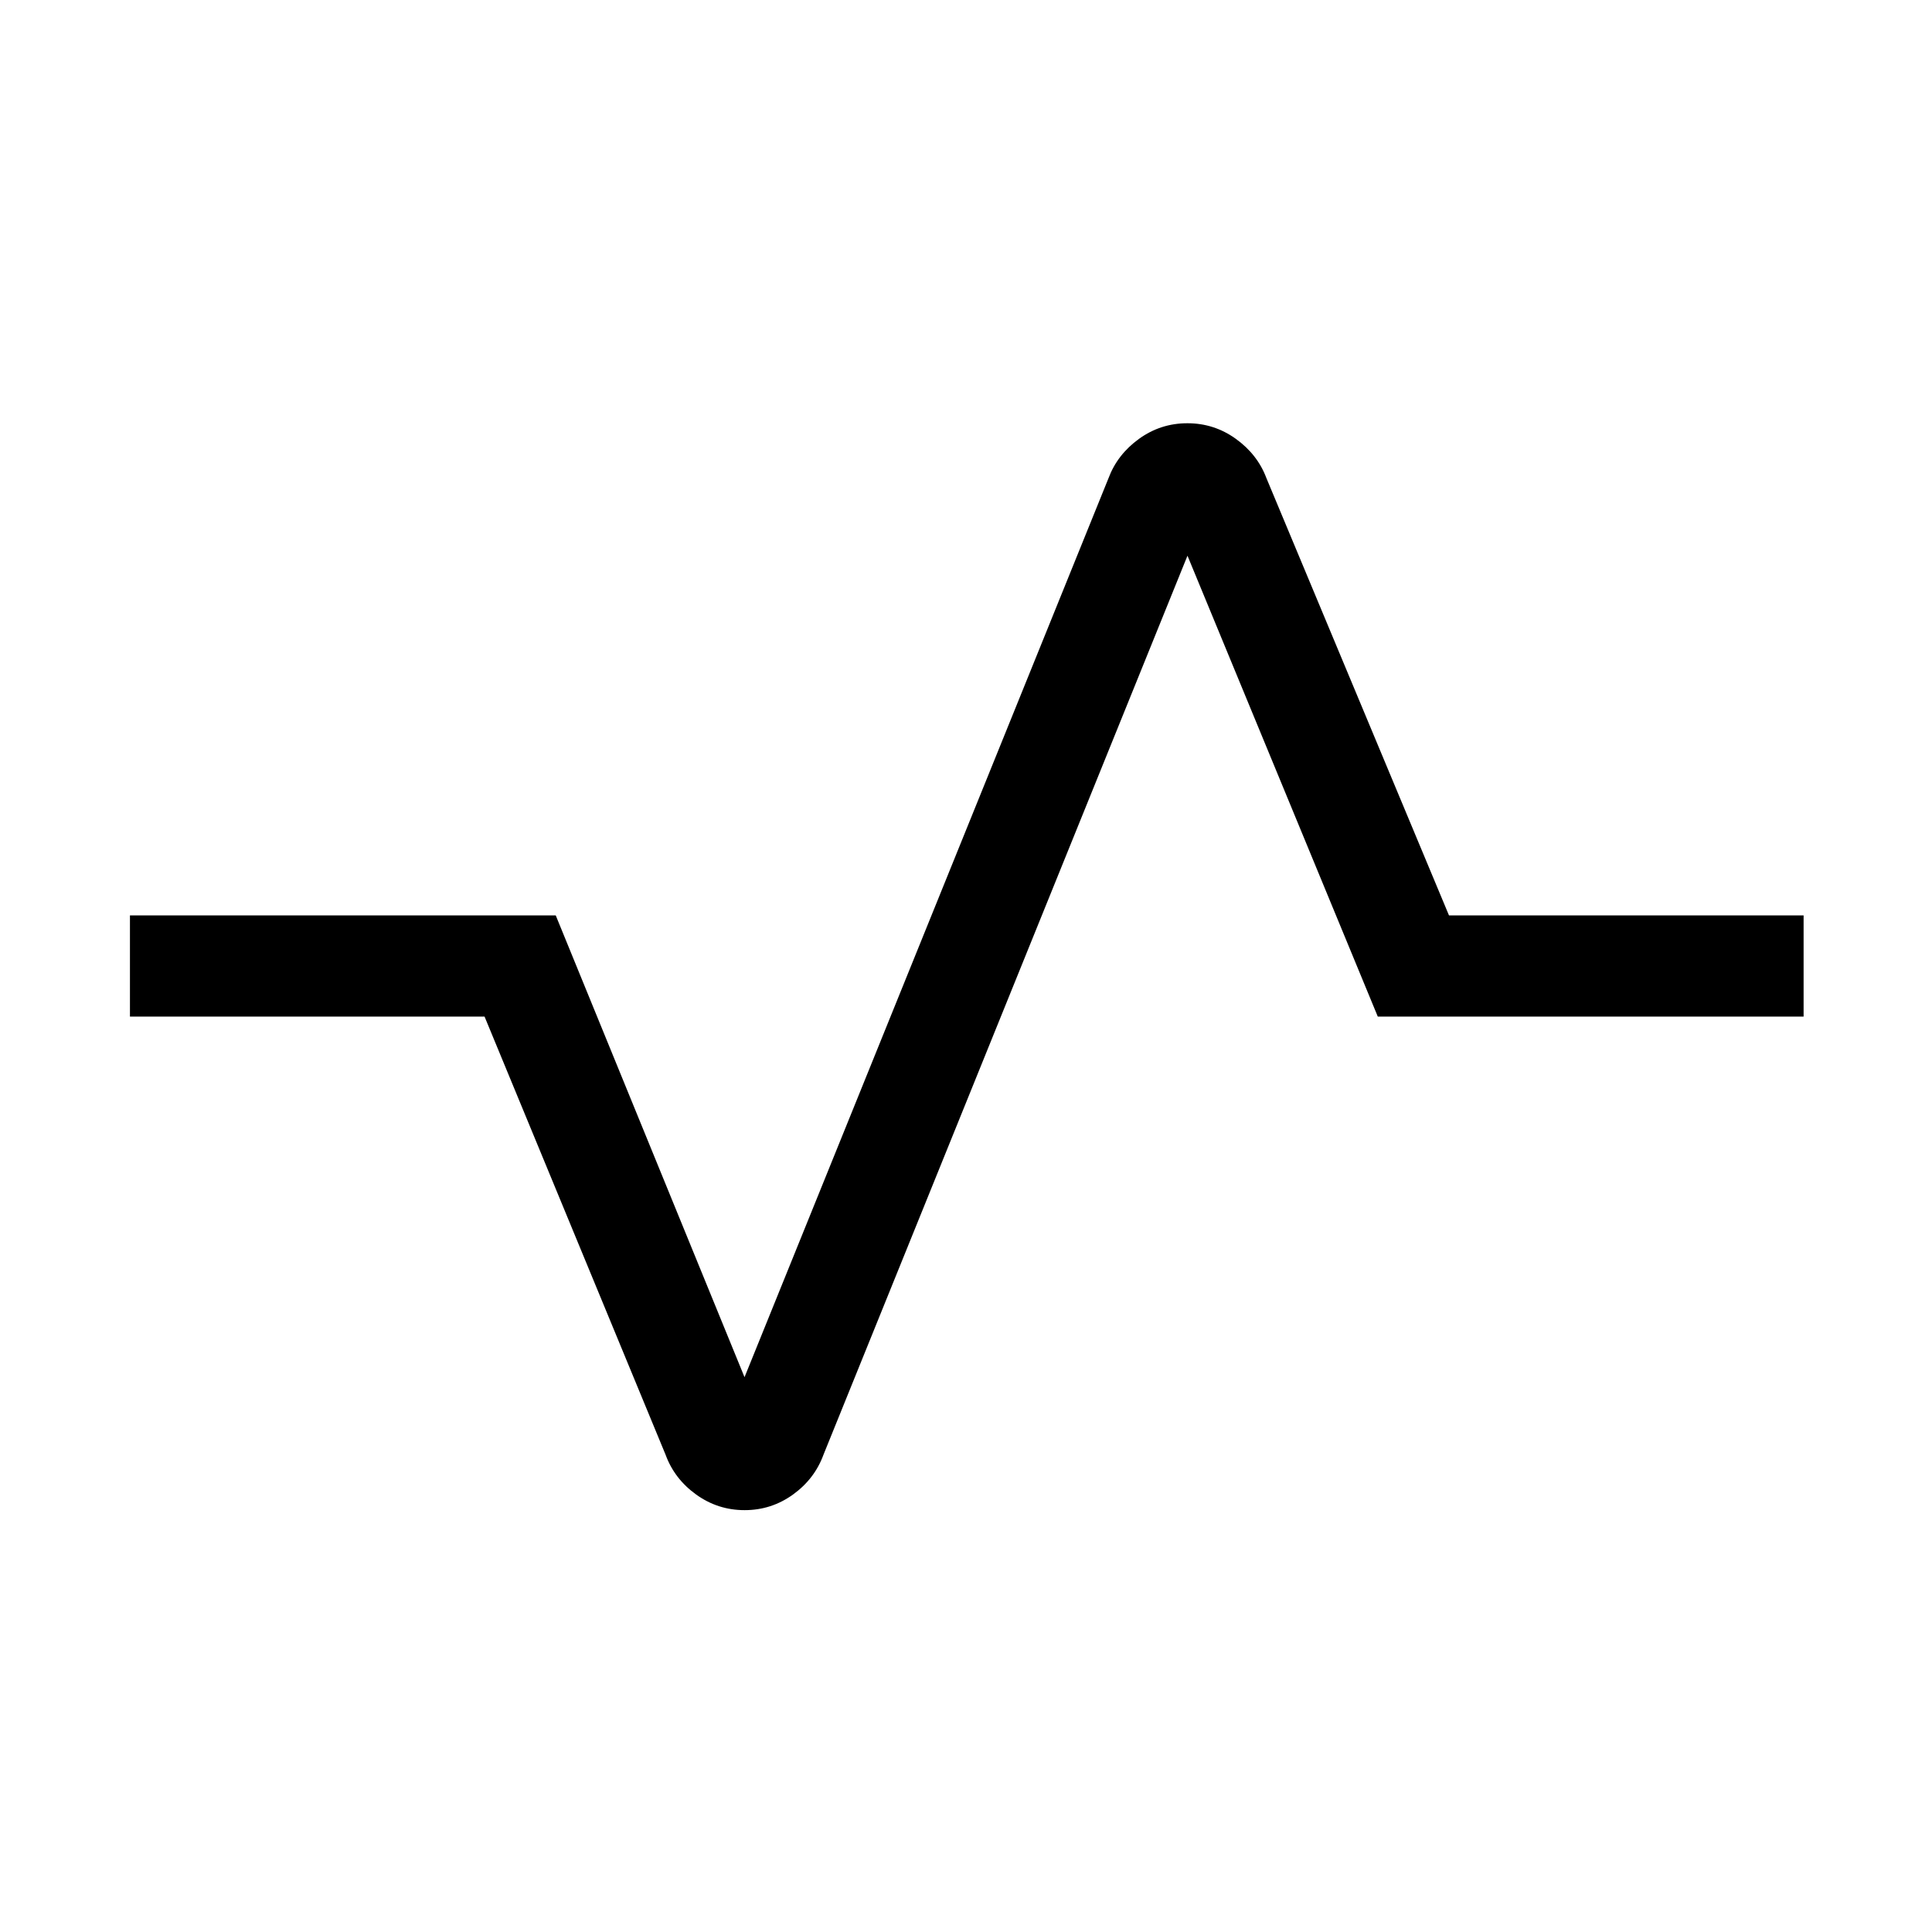 <svg xmlns="http://www.w3.org/2000/svg" height="40" viewBox="0 -960 960 960" width="40"><path d="M369.99-209.62q-13.32 0-24.1-7.77-10.78-7.77-15.17-19.77l-89.95-217.71H64.57v-50.26h211.58l93.8 229.44 180.87-446.72q4.38-11.73 15.12-19.51 10.75-7.77 24.07-7.77t24.1 7.77q10.78 7.78 15.17 19.51L720-505.13h176.2v50.26H684.61l-94.56-229-180.87 446.71q-4.38 12-15.12 19.77-10.75 7.77-24.07 7.77Z"/></svg>